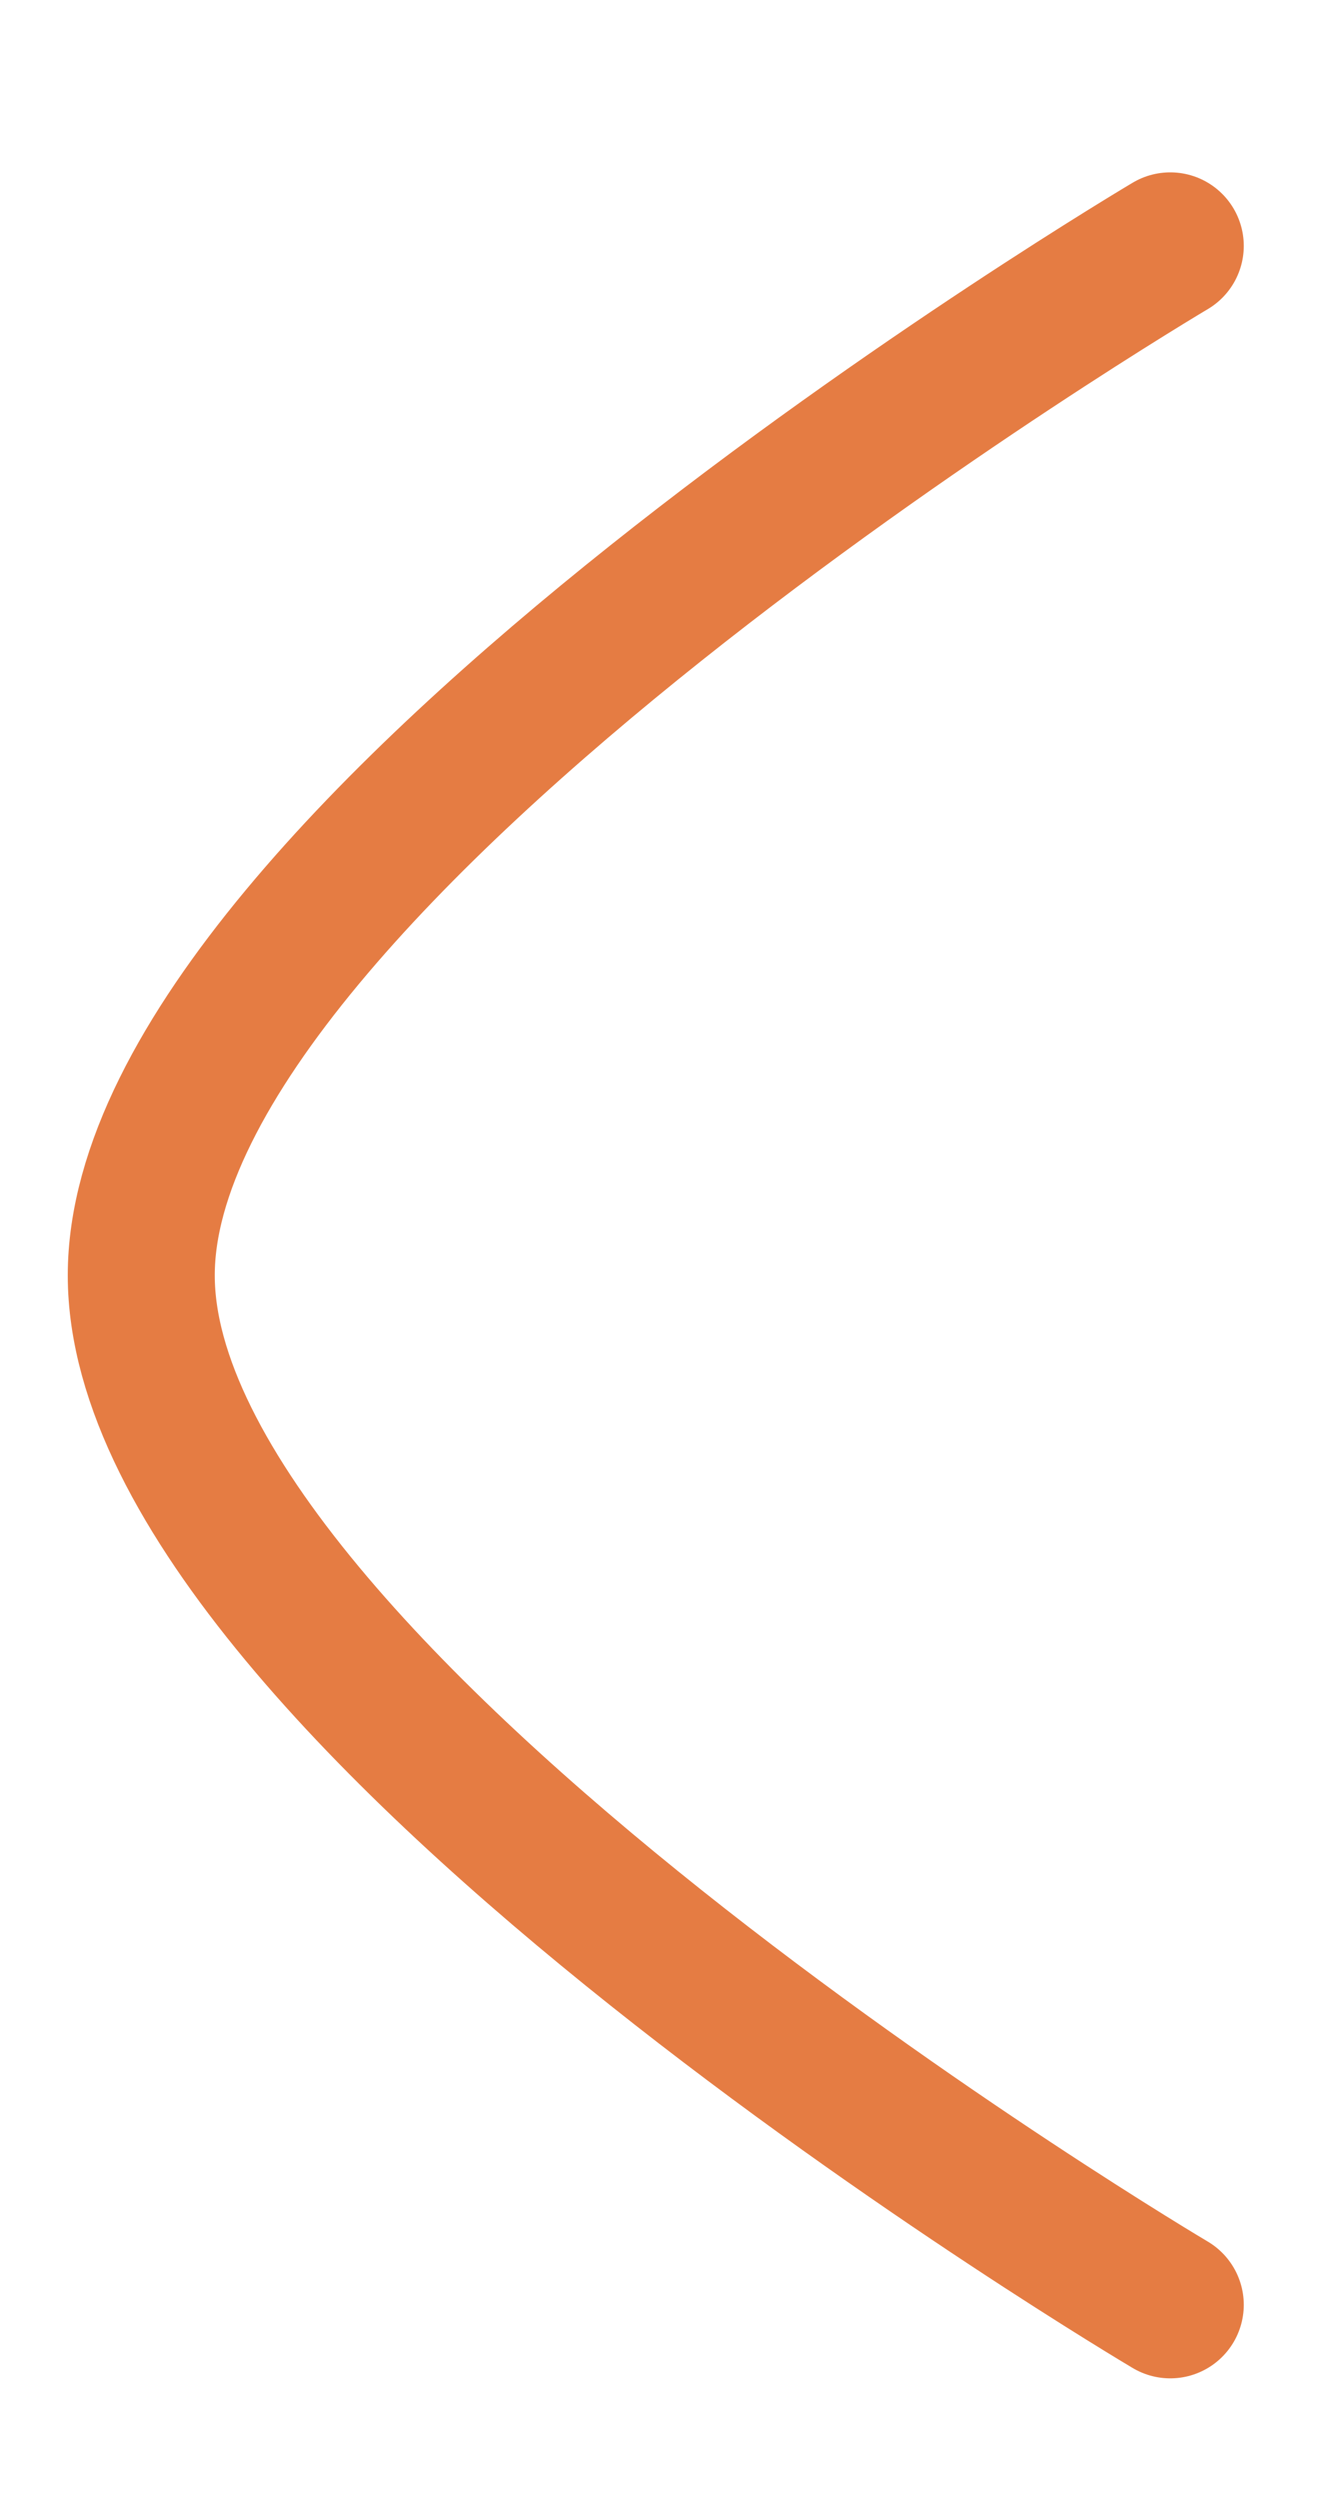 <svg width="9" height="17" viewBox="0 0 9 17" fill="none" xmlns="http://www.w3.org/2000/svg">
<g id="Arrow - Left 2">
<path id="Stroke 1" d="M7.961 15.672C7.961 15.672 0.961 11.528 0.961 8.672C0.961 5.817 7.961 1.672 7.961 1.672" stroke="#E57C43" strokeWidth="1.5" stroke-linecap="round" stroke-linejoin="round"/>
</g>
</svg>
